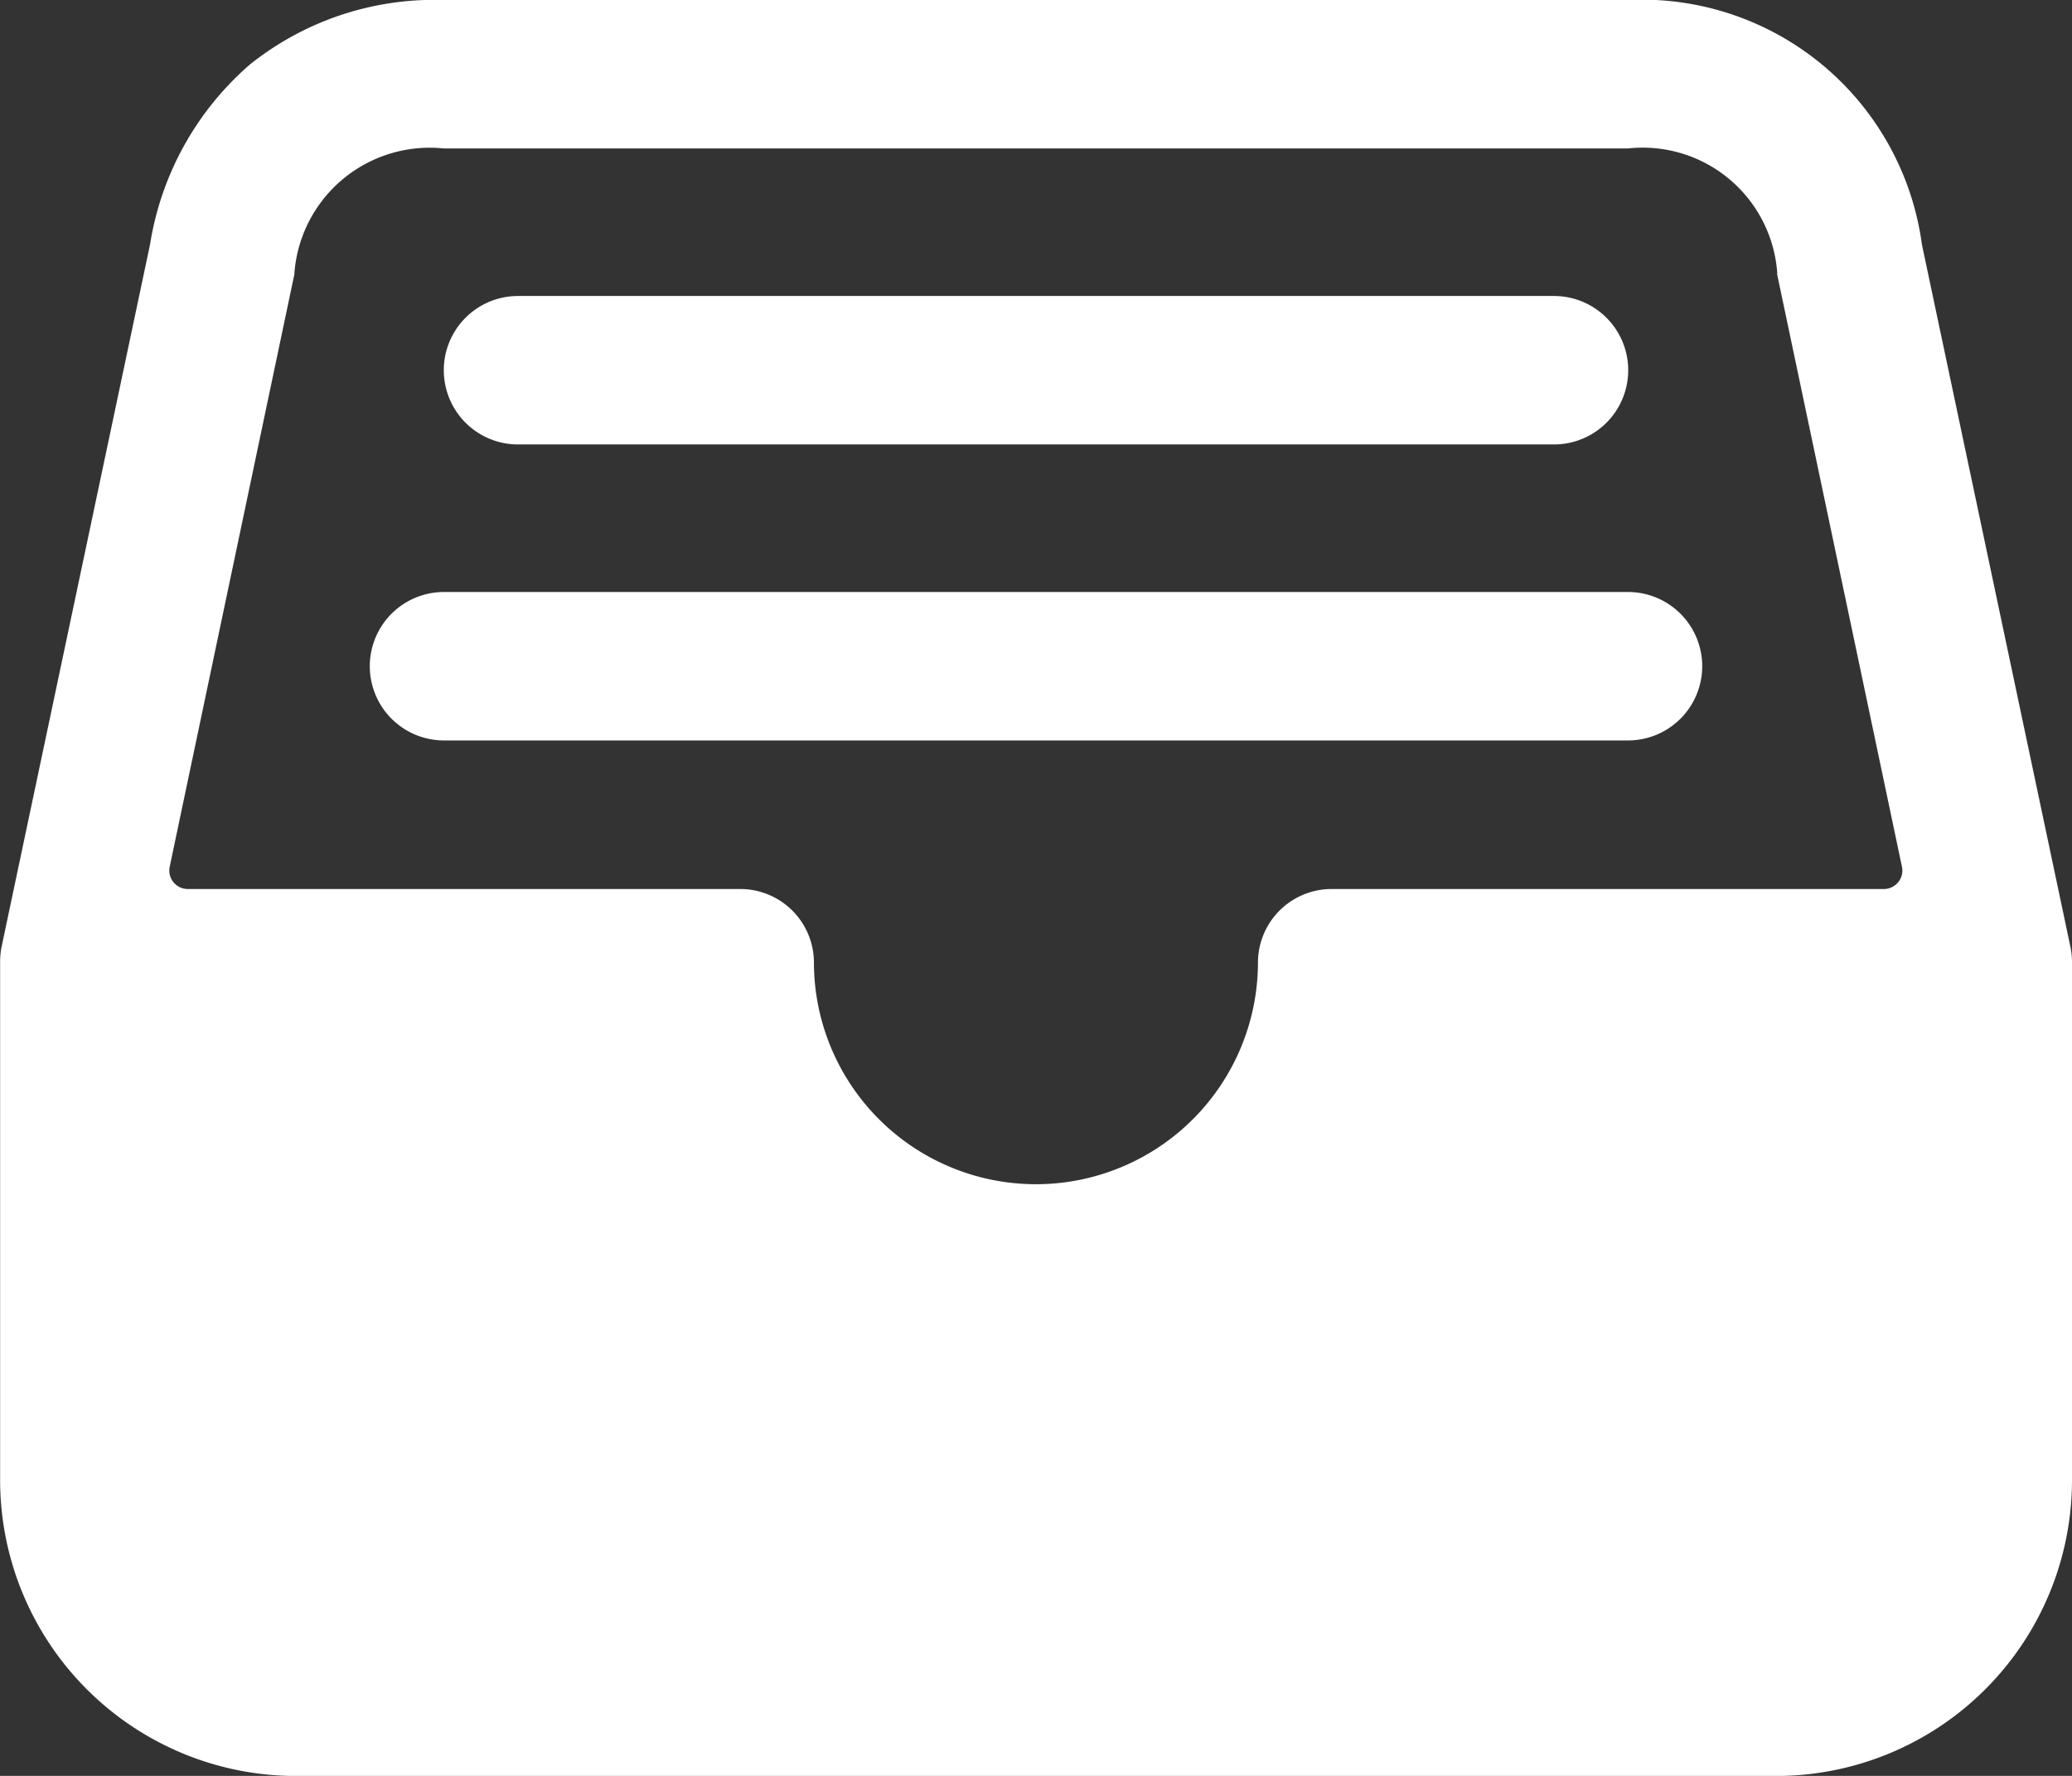 <svg id="file-tray-full" xmlns="http://www.w3.org/2000/svg" width="18.143" height="15.551" viewBox="0 0 18.143 15.551">
  <rect x="0" y="0" width="18.143" height="15.551" fill="#333333" stroke="none"/>
  <path id="Path_10397" data-name="Path 10397" d="M50.129,72.29l-1.3-6.148A2.475,2.475,0,0,0,46.255,64H35.888a2.587,2.587,0,0,0-1.7.565,2.629,2.629,0,0,0-.874,1.575l-1.3,6.15a.674.674,0,0,0-.013.134v4.536a2.592,2.592,0,0,0,2.592,2.592H47.551a2.592,2.592,0,0,0,2.592-2.592V72.423A.675.675,0,0,0,50.129,72.29ZM34.578,66.4V66.39A1.188,1.188,0,0,1,35.886,65.3H46.255a1.181,1.181,0,0,1,1.307,1.09.107.107,0,0,0,0,.016l1.091,5.179a.162.162,0,0,1-.159.2H43.663a.645.645,0,0,0-.648.641,1.944,1.944,0,0,1-3.888,0,.645.645,0,0,0-.648-.641H33.646a.162.162,0,0,1-.159-.2Z" transform="translate(-32 -64)" fill="#fff"/>
  <path id="Path_10398" data-name="Path 10398" d="M137.719,129.3h-9.071a.648.648,0,0,1,0-1.3h9.071a.648.648,0,0,1,0,1.3Z" transform="translate(-124.112 -125.408)" fill="#fff"/>
  <path id="Path_10399" data-name="Path 10399" d="M123.015,193.3H112.648a.648.648,0,1,1,0-1.3h10.367a.648.648,0,0,1,0,1.3Z" transform="translate(-108.76 -186.816)" fill="#fff"/>
</svg>
